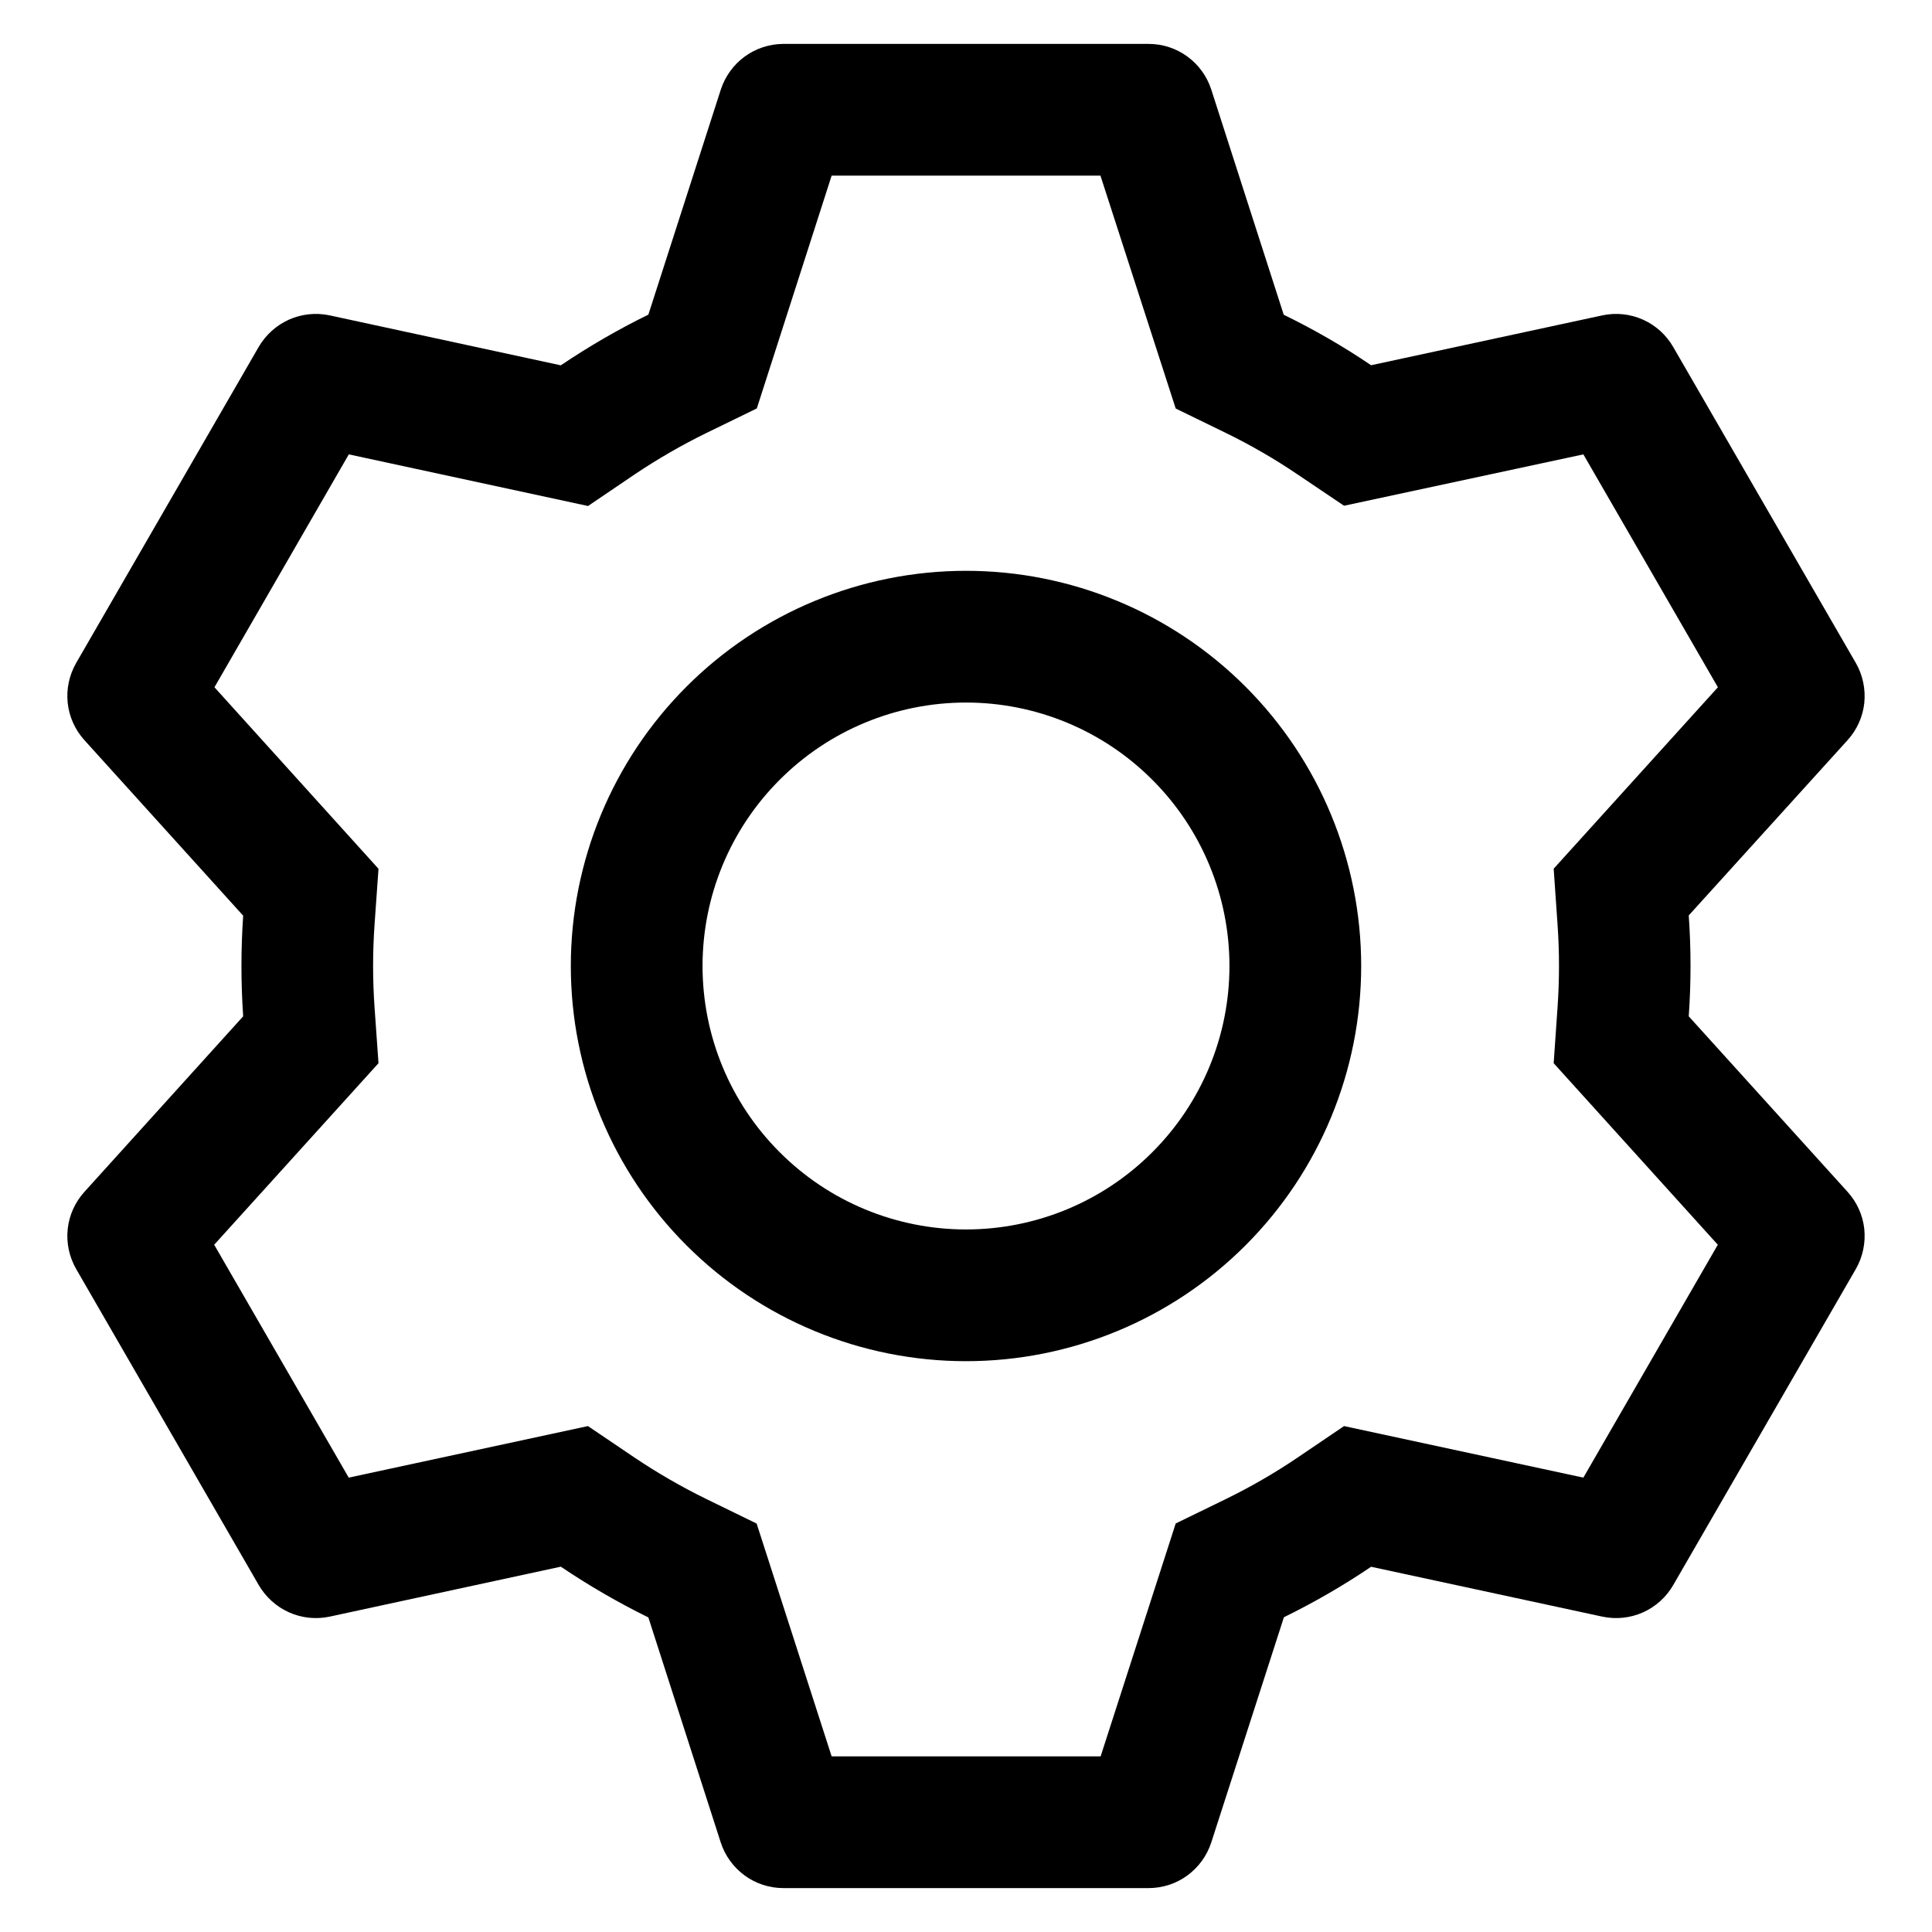 <svg xmlns="http://www.w3.org/2000/svg" width="22" height="22" viewBox="0 0 22 22" fill="none">
  <path d="M13.079 0.5C13.238 0.5 13.393 0.55 13.521 0.644C13.649 0.737 13.744 0.869 13.793 1.02L14.618 3.584C14.964 3.753 15.296 3.944 15.613 4.159L18.247 3.591C18.402 3.558 18.564 3.575 18.709 3.64C18.854 3.705 18.974 3.814 19.053 3.951L21.133 7.55C21.212 7.688 21.245 7.847 21.229 8.005C21.212 8.163 21.145 8.311 21.038 8.429L19.23 10.424C19.257 10.806 19.257 11.191 19.23 11.573L21.038 13.571C21.145 13.689 21.212 13.837 21.229 13.995C21.245 14.153 21.212 14.312 21.133 14.45L19.053 18.05C18.974 18.187 18.853 18.296 18.708 18.361C18.563 18.425 18.402 18.442 18.247 18.409L15.613 17.841C15.297 18.055 14.964 18.247 14.62 18.416L13.793 20.98C13.744 21.131 13.649 21.262 13.521 21.356C13.393 21.45 13.238 21.5 13.079 21.5H8.921C8.762 21.5 8.607 21.45 8.479 21.356C8.351 21.262 8.256 21.131 8.207 20.98L7.383 18.418C7.038 18.248 6.705 18.055 6.386 17.84L3.753 18.409C3.598 18.442 3.436 18.425 3.291 18.36C3.146 18.295 3.026 18.186 2.946 18.049L0.867 14.45C0.788 14.312 0.754 14.153 0.771 13.995C0.788 13.837 0.855 13.689 0.962 13.571L2.769 11.573C2.743 11.191 2.743 10.809 2.769 10.427L0.962 8.429C0.855 8.311 0.788 8.163 0.771 8.005C0.754 7.847 0.788 7.688 0.867 7.55L2.946 3.95C3.026 3.813 3.147 3.704 3.292 3.639C3.437 3.575 3.598 3.558 3.753 3.591L6.386 4.16C6.704 3.946 7.037 3.752 7.383 3.583L8.208 1.02C8.257 0.87 8.352 0.738 8.479 0.645C8.607 0.551 8.761 0.501 8.919 0.5H13.078H13.079ZM12.53 2H9.47L8.618 4.651L8.043 4.931C7.761 5.069 7.488 5.227 7.227 5.402L6.696 5.762L3.972 5.174L2.442 7.826L4.31 9.893L4.265 10.529C4.243 10.843 4.243 11.157 4.265 11.471L4.31 12.107L2.439 14.174L3.971 16.826L6.695 16.239L7.226 16.598C7.487 16.773 7.76 16.931 8.042 17.069L8.616 17.349L9.47 20H12.533L13.388 17.348L13.961 17.069C14.243 16.931 14.515 16.774 14.775 16.598L15.305 16.239L18.03 16.826L19.561 14.174L17.692 12.107L17.736 11.471C17.758 11.157 17.758 10.842 17.736 10.527L17.692 9.892L19.562 7.826L18.03 5.174L15.305 5.759L14.775 5.402C14.515 5.226 14.243 5.069 13.961 4.931L13.388 4.652L12.531 2H12.53ZM11 6.5C12.194 6.5 13.338 6.974 14.182 7.818C15.026 8.662 15.5 9.807 15.5 11C15.5 12.194 15.026 13.338 14.182 14.182C13.338 15.026 12.194 15.5 11 15.5C9.807 15.5 8.662 15.026 7.818 14.182C6.974 13.338 6.5 12.194 6.5 11C6.5 9.807 6.974 8.662 7.818 7.818C8.662 6.974 9.807 6.5 11 6.5ZM11 8C10.204 8 9.441 8.316 8.879 8.879C8.316 9.441 8 10.204 8 11C8 11.796 8.316 12.559 8.879 13.121C9.441 13.684 10.204 14 11 14C11.796 14 12.559 13.684 13.121 13.121C13.684 12.559 14 11.796 14 11C14 10.204 13.684 9.441 13.121 8.879C12.559 8.316 11.796 8 11 8Z" fill="black"/>
</svg>